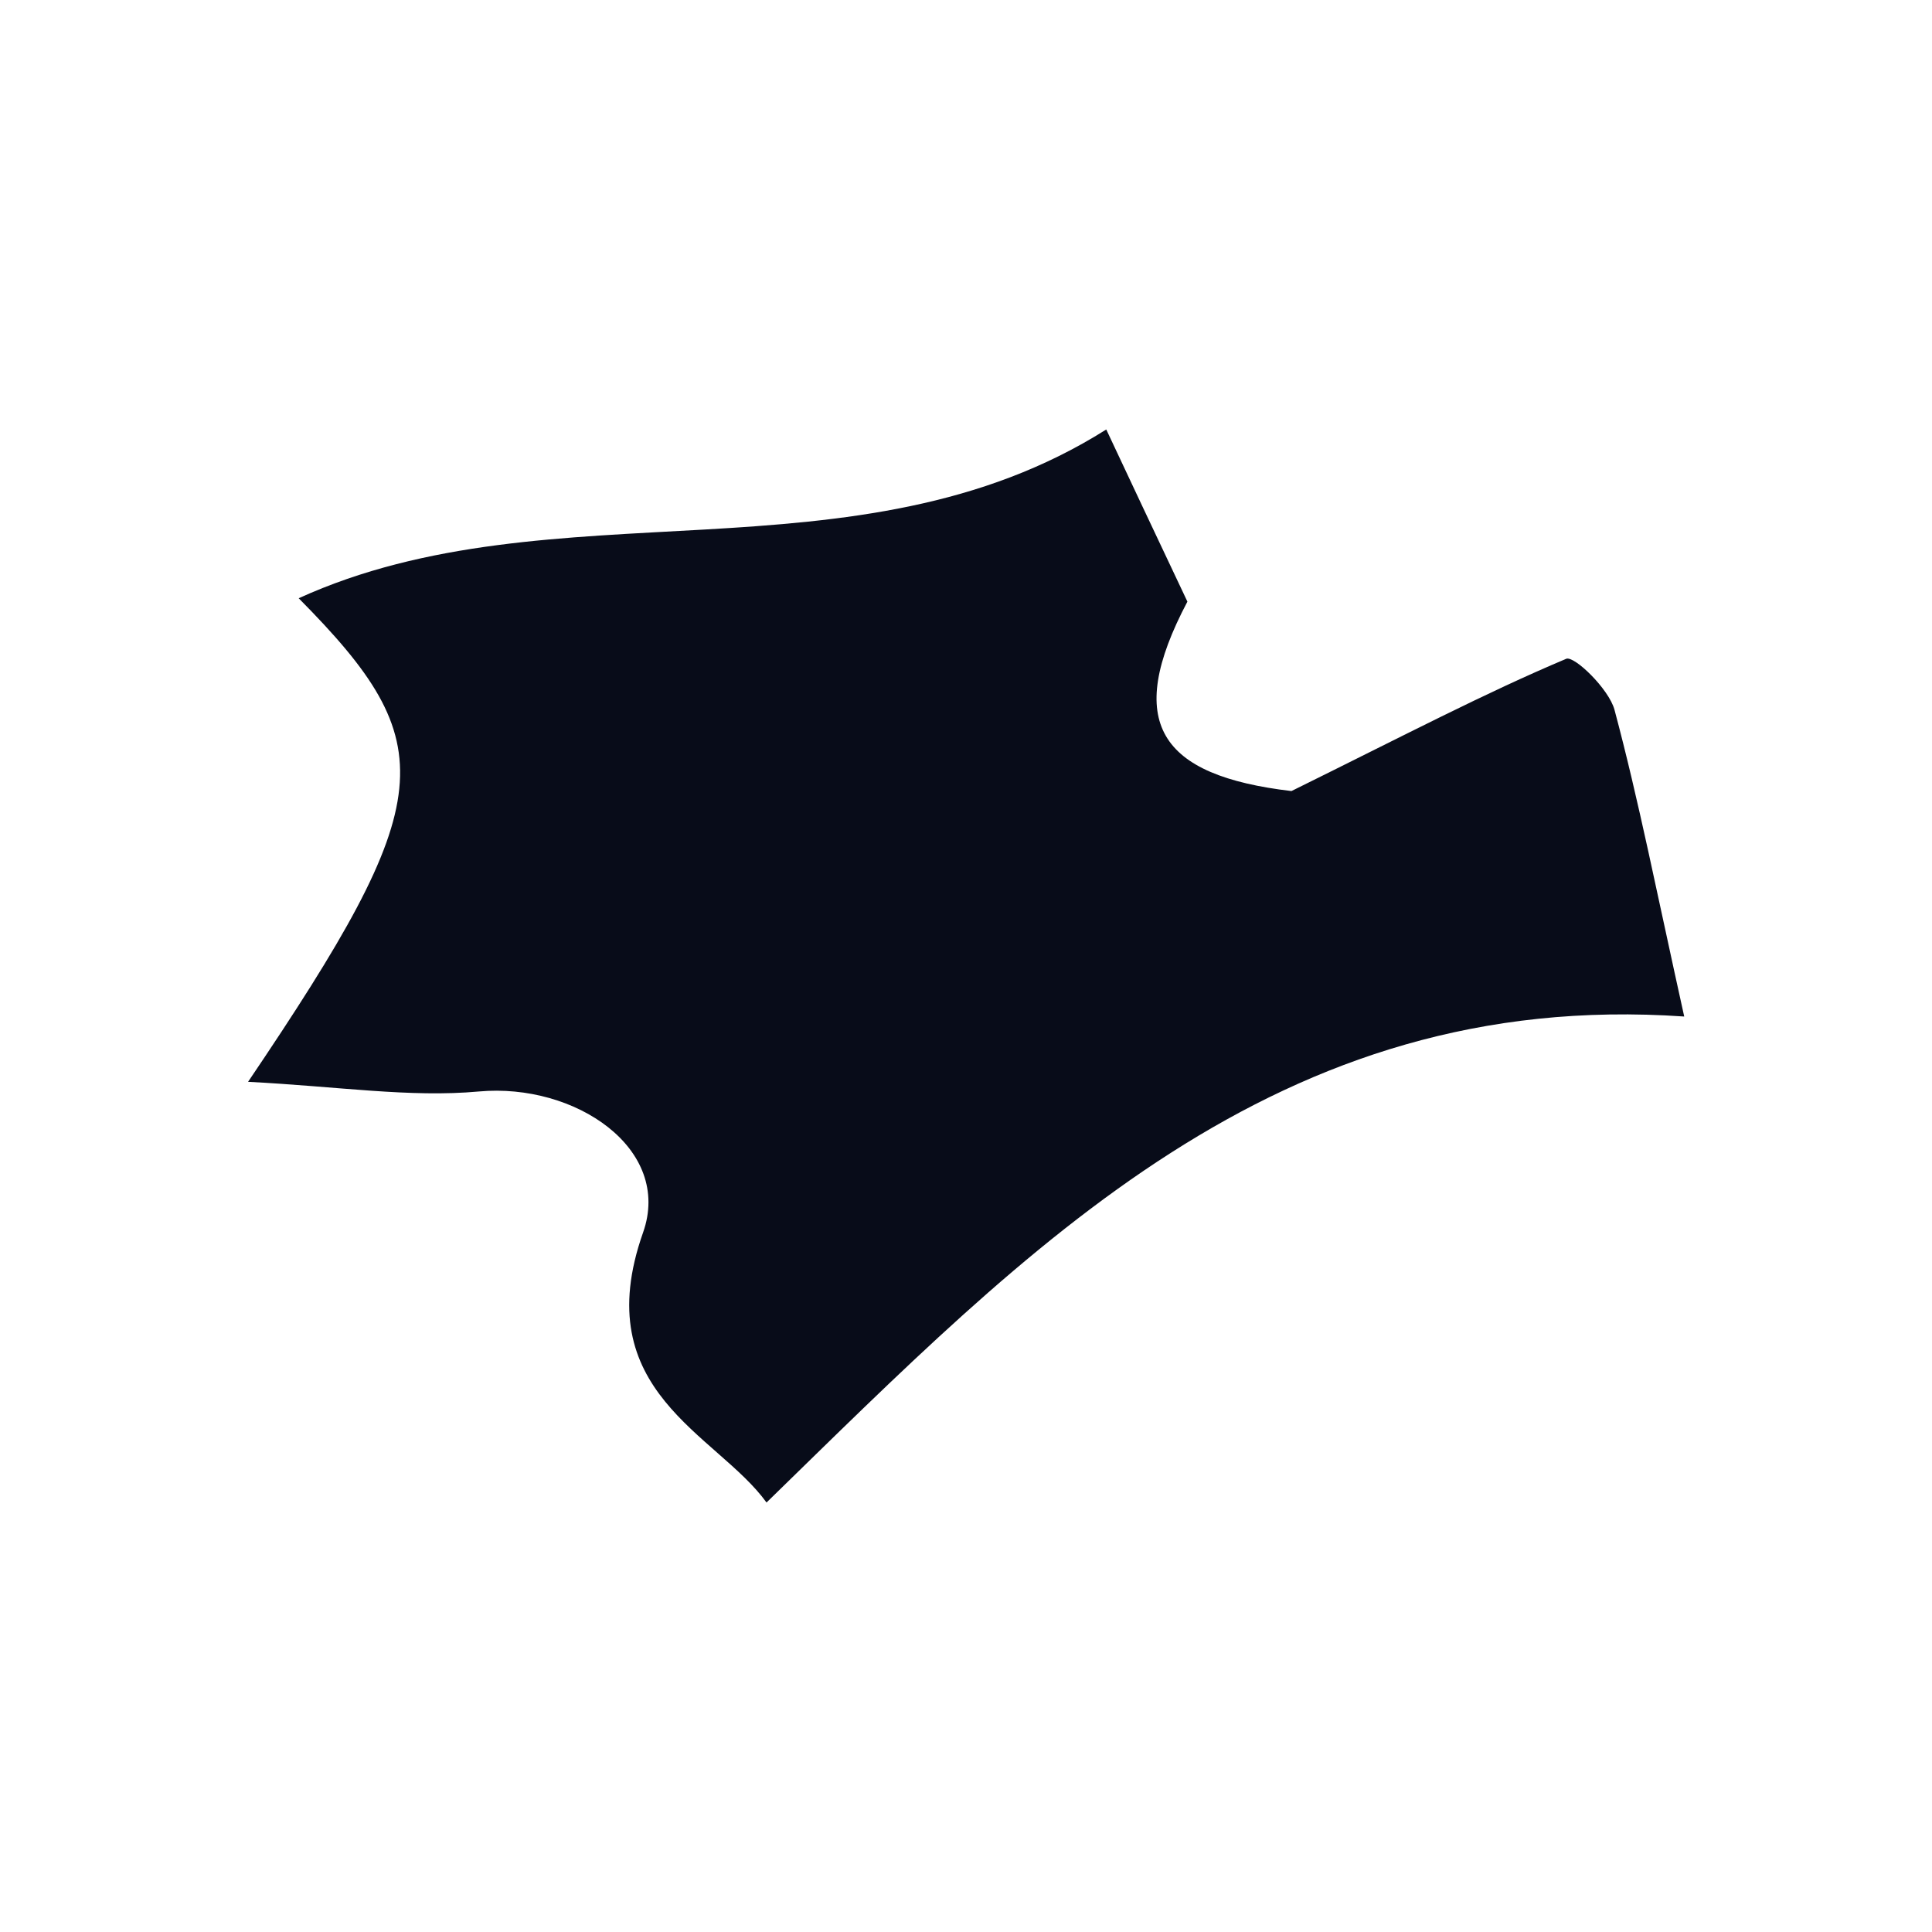 <svg id="Layer_1" data-name="Layer 1" xmlns="http://www.w3.org/2000/svg" viewBox="0 0 200 200"><title>map</title><path d="M30.92,61.93c26.37-12,57.73-1.14,83.6-17.47,2.1,4.47,5,10.65,8.4,17.82-6.64,12.56-2.88,18,10.77,19.61,11.93-5.89,20-10.13,28.44-13.69.83-.35,4.41,3.11,5,5.27,2.51,9.39,4.39,19,7.22,31.76-42.28-2.93-67.77,23.79-95,50.31-5.13-7.11-18.61-11.45-12.78-27.95,3.06-8.66-7-15.51-17-14.6-7.16.65-14.49-.52-23.89-1C45.45,82.73,45.9,77.05,30.92,61.93Z" style="fill:#080c19"/></svg>